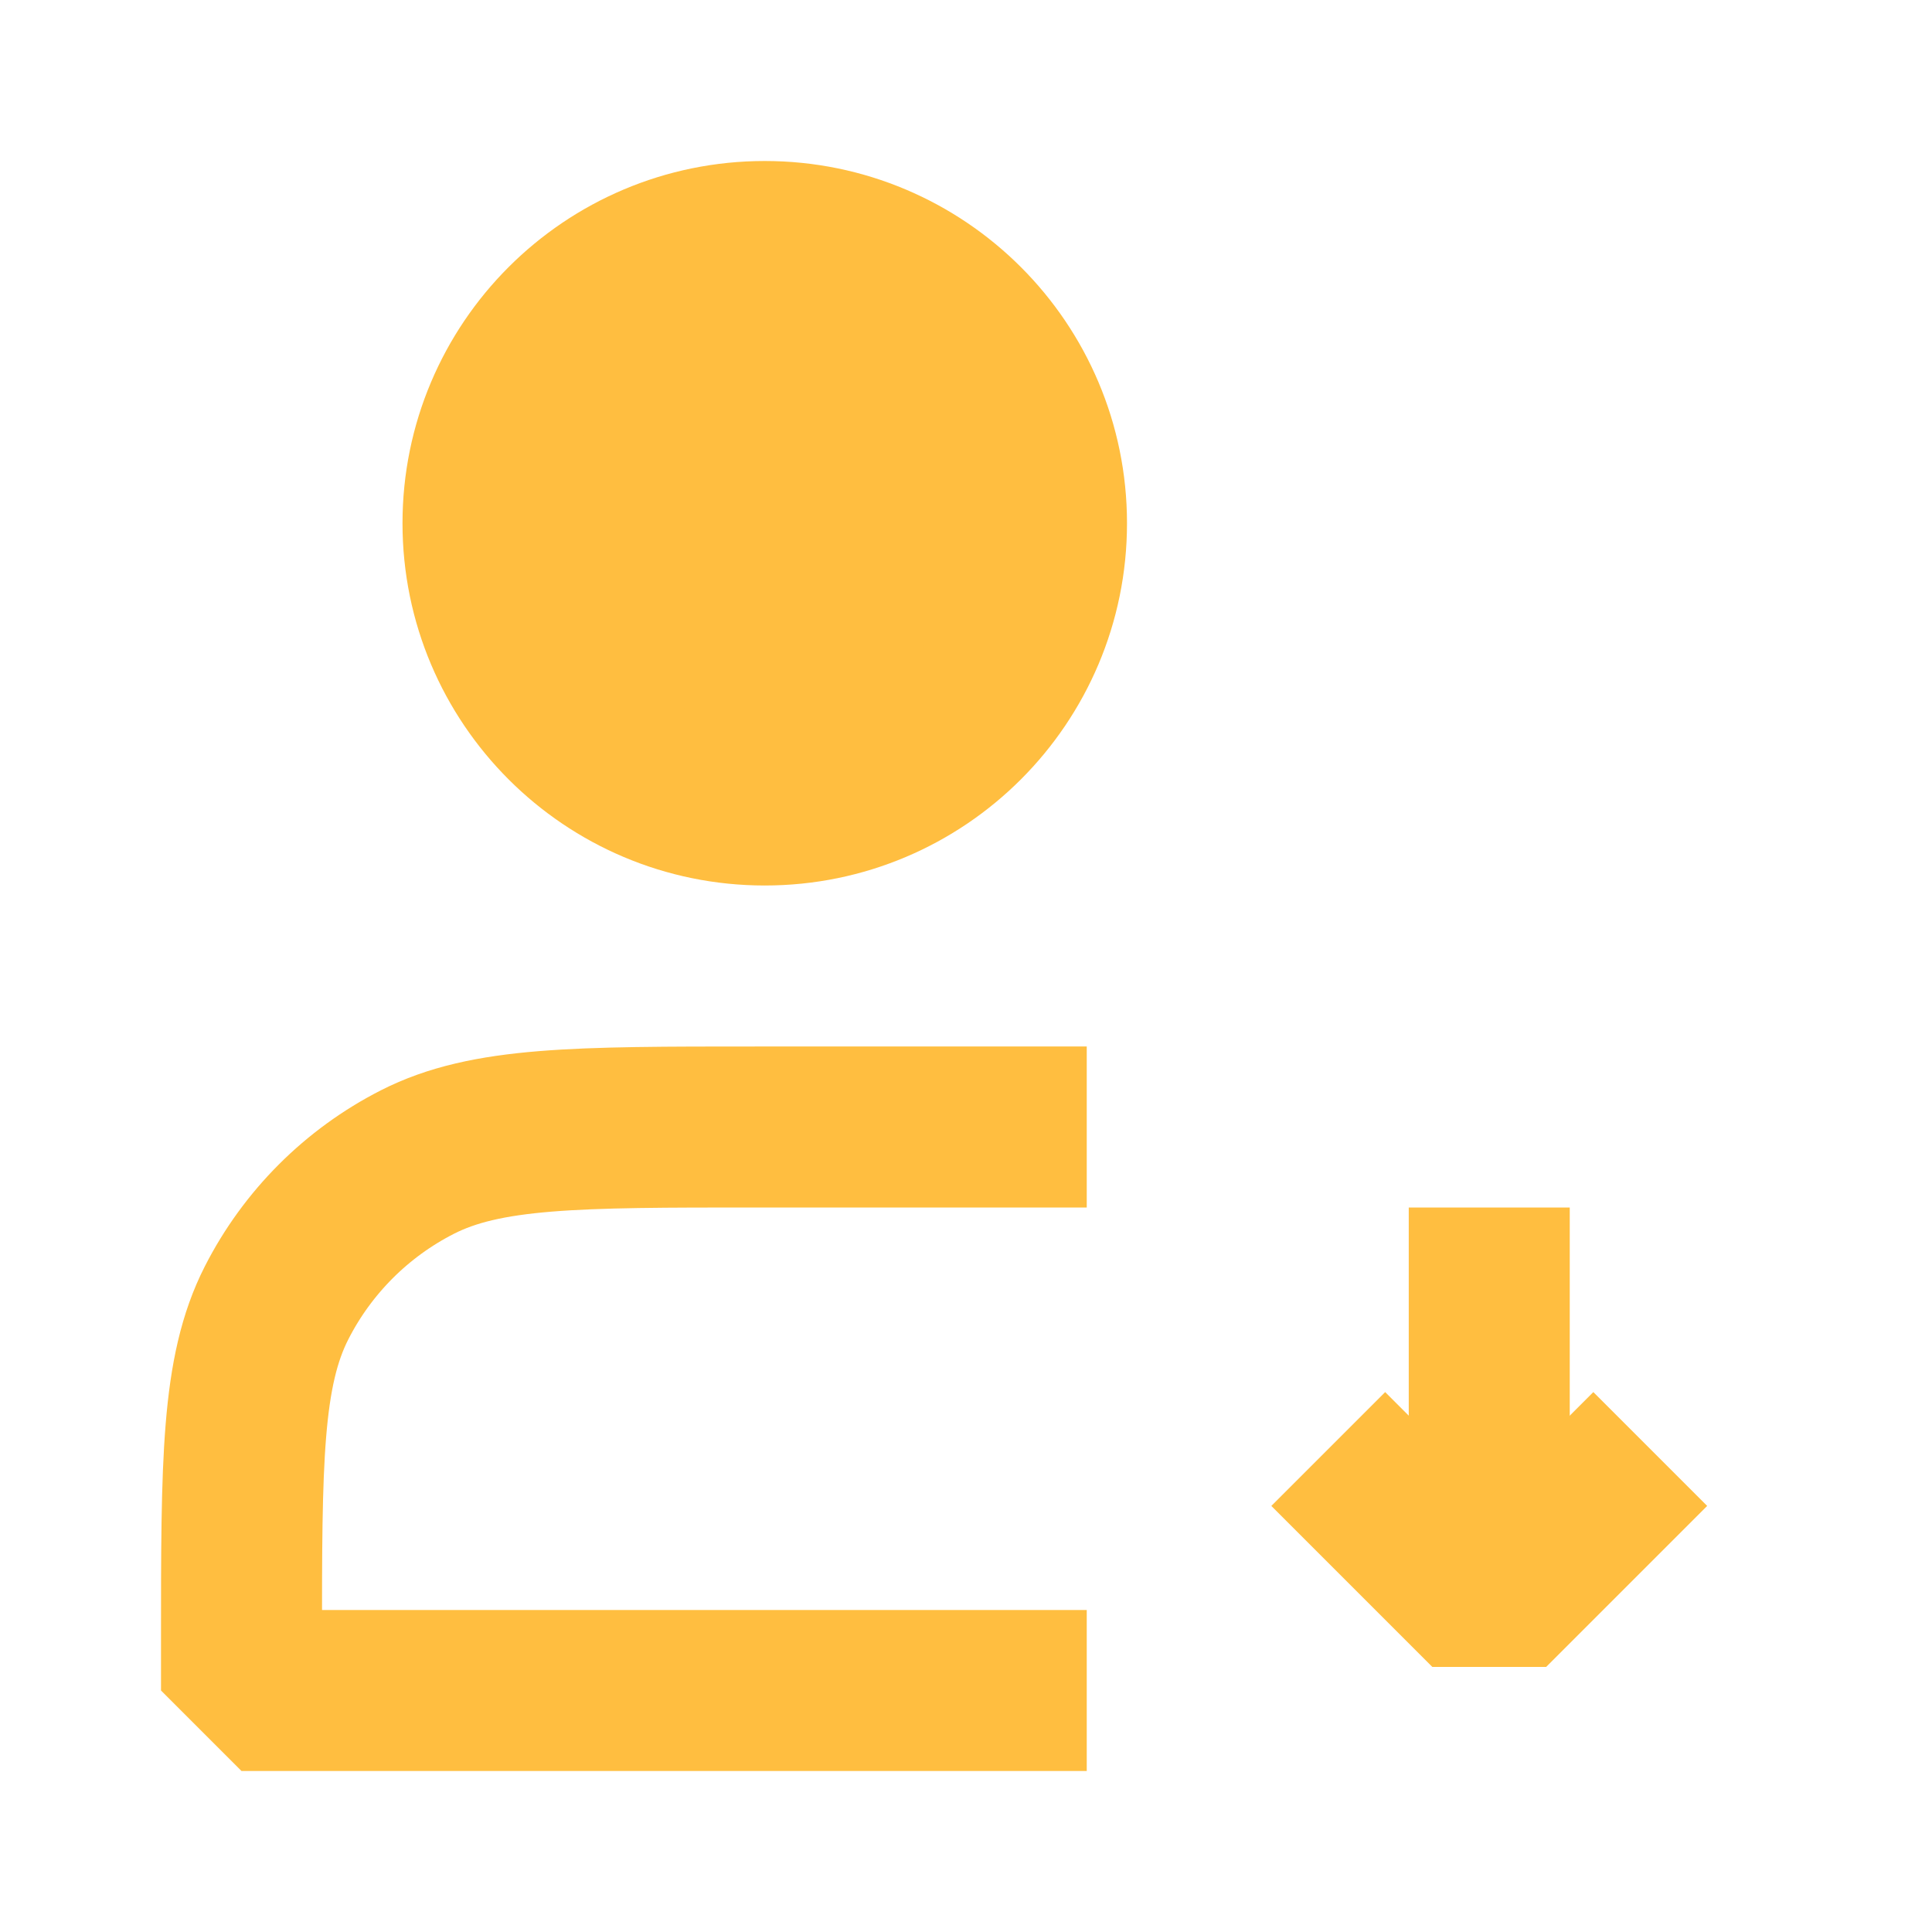 <?xml version="1.0" encoding="UTF-8"?><svg width="24" height="24" viewBox="0 0 48 48" fill="none" xmlns="http://www.w3.org/2000/svg"><path d="M19 20C22.866 20 26 16.866 26 13C26 9.134 22.866 6 19 6C15.134 6 12 9.134 12 13C12 16.866 15.134 20 19 20Z" fill="#ffbe40" stroke="#ffbe40" stroke-width="4" stroke-linejoin="bevel"/><path d="M37 40V30" stroke="#ffbe40" stroke-width="4" stroke-linecap="butt" stroke-linejoin="bevel"/><path d="M33 36L37 40L41 36" stroke="#ffbe40" stroke-width="4" stroke-linecap="butt" stroke-linejoin="bevel"/><path d="M27 28H18.8C14.32 28 12.079 28 10.368 28.872C8.863 29.639 7.639 30.863 6.872 32.368C6 34.079 6 36.32 6 40.8V42H27" stroke="#ffbe40" stroke-width="4" stroke-linecap="butt" stroke-linejoin="bevel"/></svg>